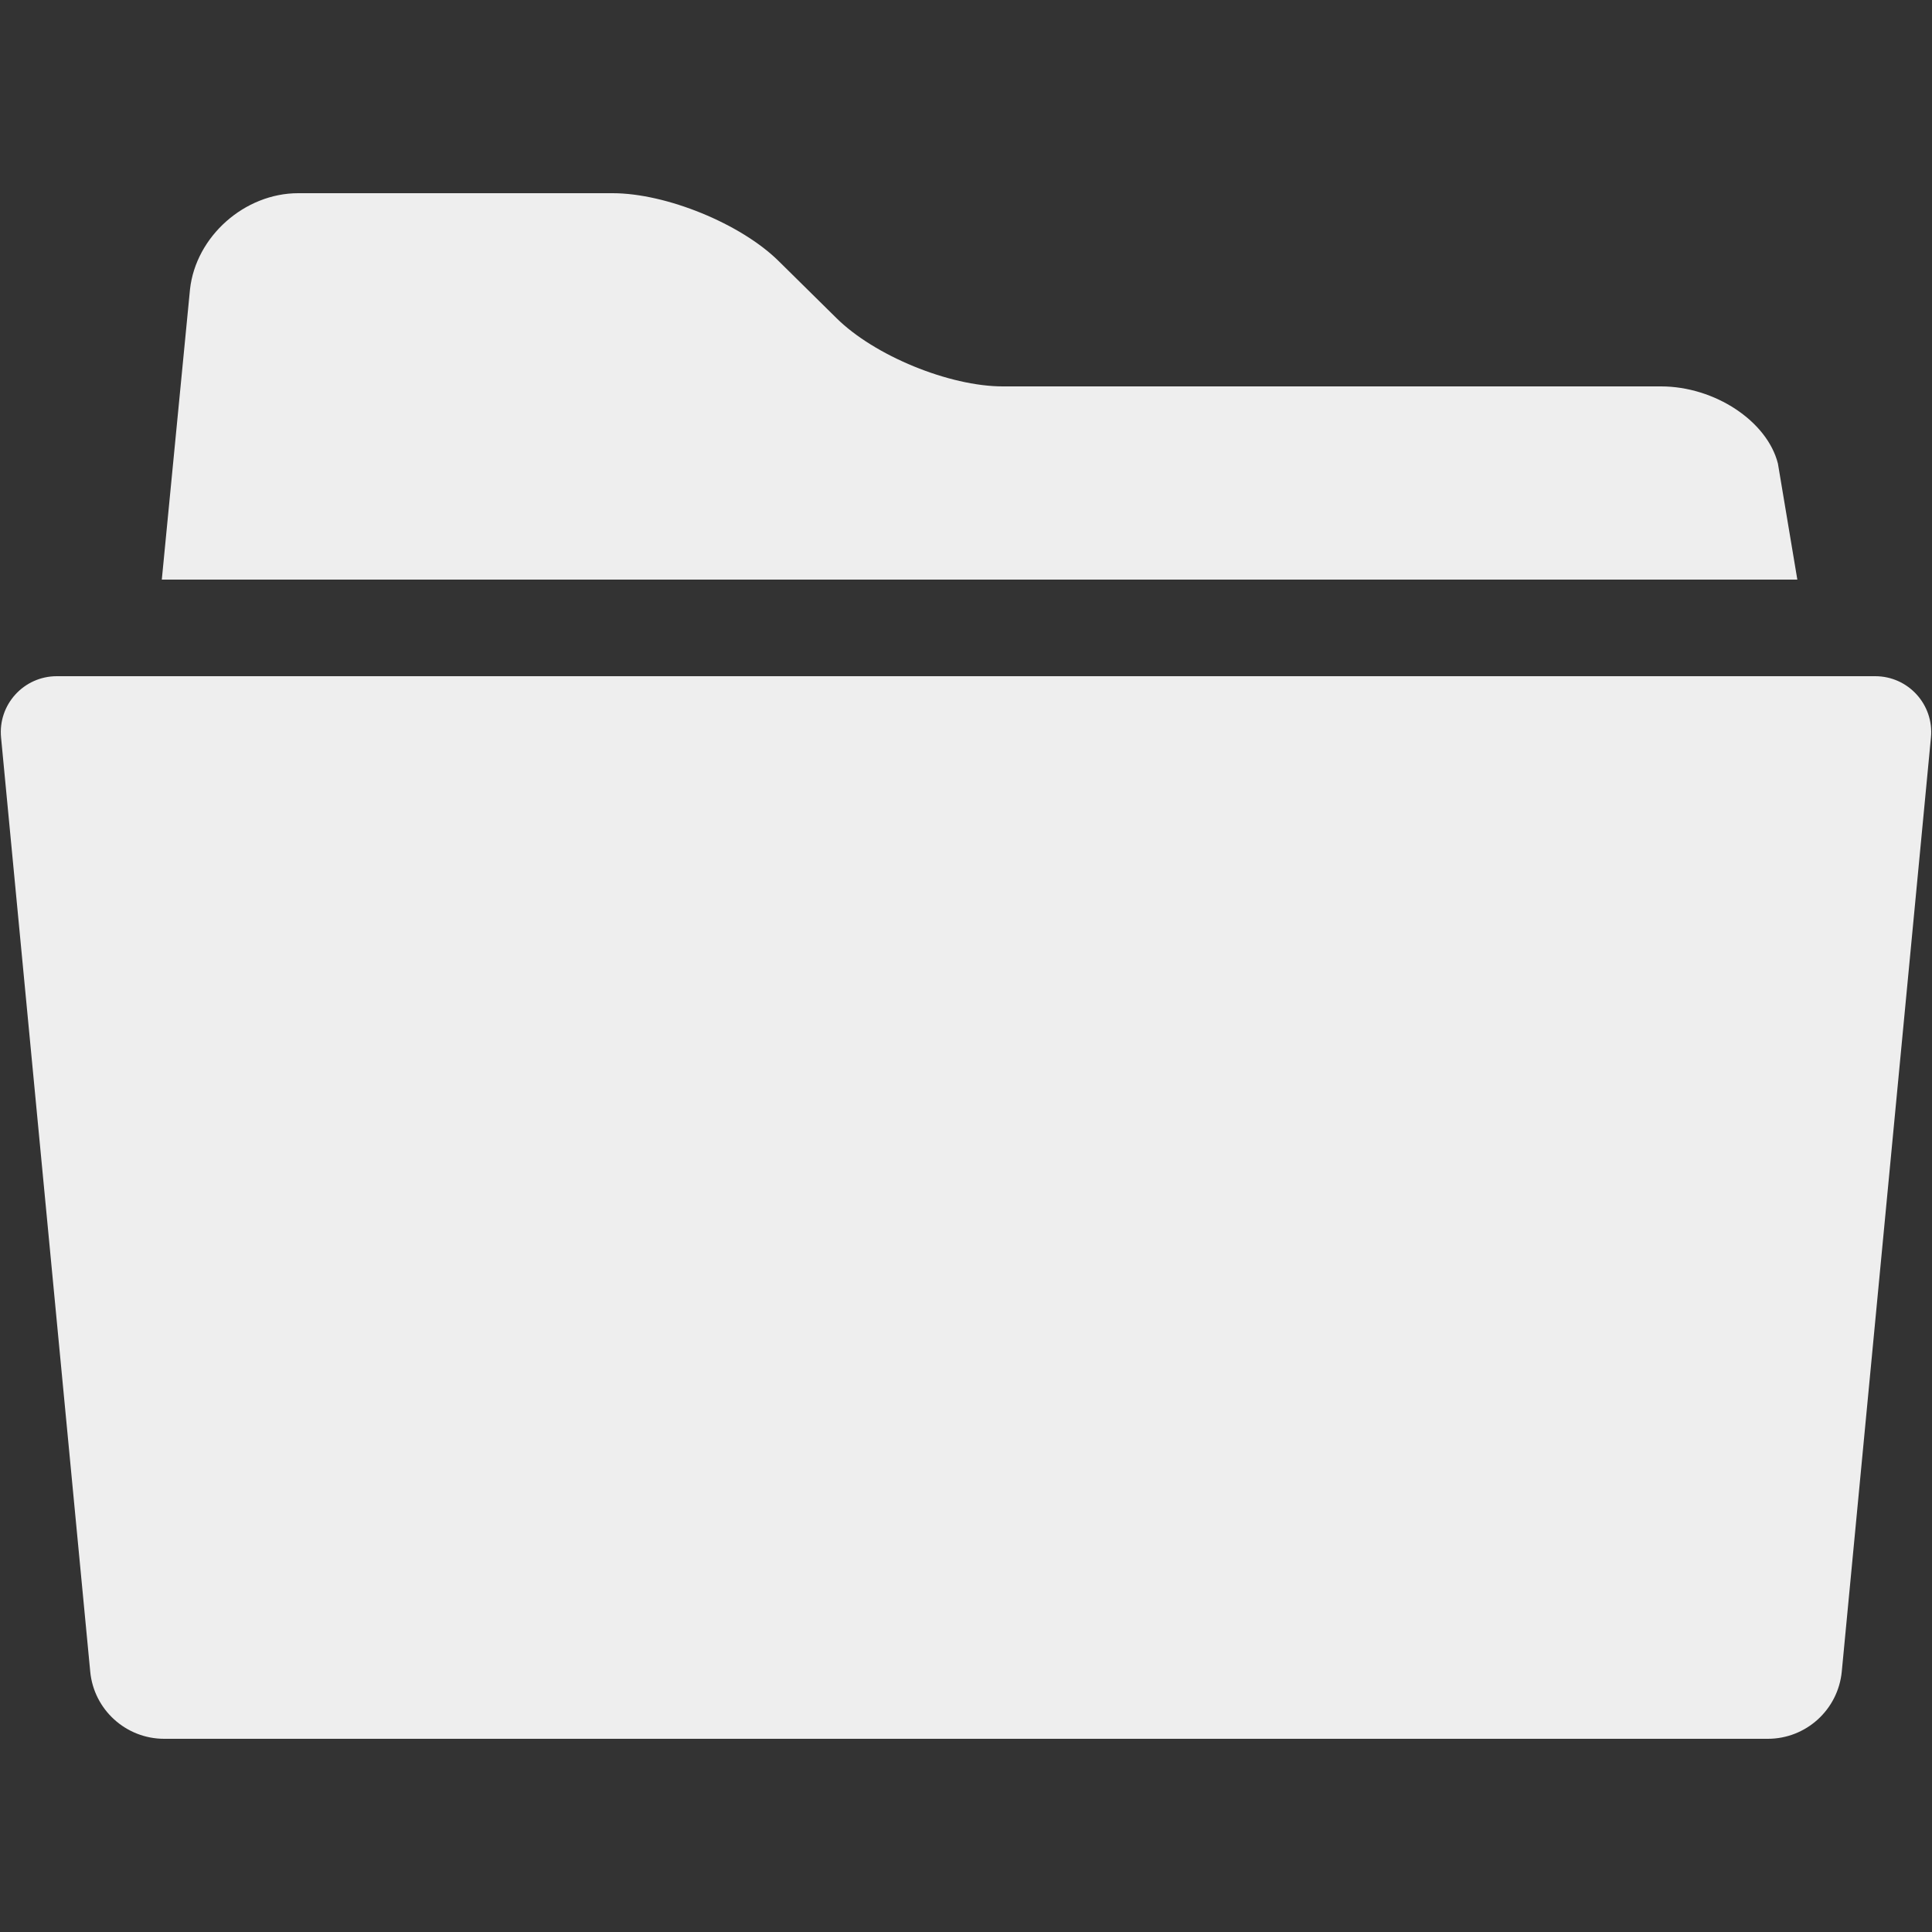 <?xml version="1.0" encoding="utf-8"?>
<svg xmlns="http://www.w3.org/2000/svg" x="0px" y="0px"
	 viewBox="0 0 20 20" >
<rect x="0" y="0" width="20" height="20" fill="#333333" stroke="none"/>
<path fill="#eee" d="M18.405,4.799C18.294,4.359,17.75,4,17.195,4h-6.814c-0.554,0-1.33-0.318-1.722-0.707L8.063,2.705
	C7.671,2.316,6.896,2,6.342,2H3.087c-0.555,0-1.059,0.447-1.12,0.994L1.675,6h16.931L18.405,4.799z M19.412,7H0.588
	c-0.342,0-0.61,0.294-0.577,0.635l0.923,9.669C0.971,17.698,1.303,18,1.7,18h16.6c0.397,0,0.728-0.302,0.766-0.696l0.923-9.669
	C20.022,7.294,19.754,7,19.412,7z"/>
</svg>
